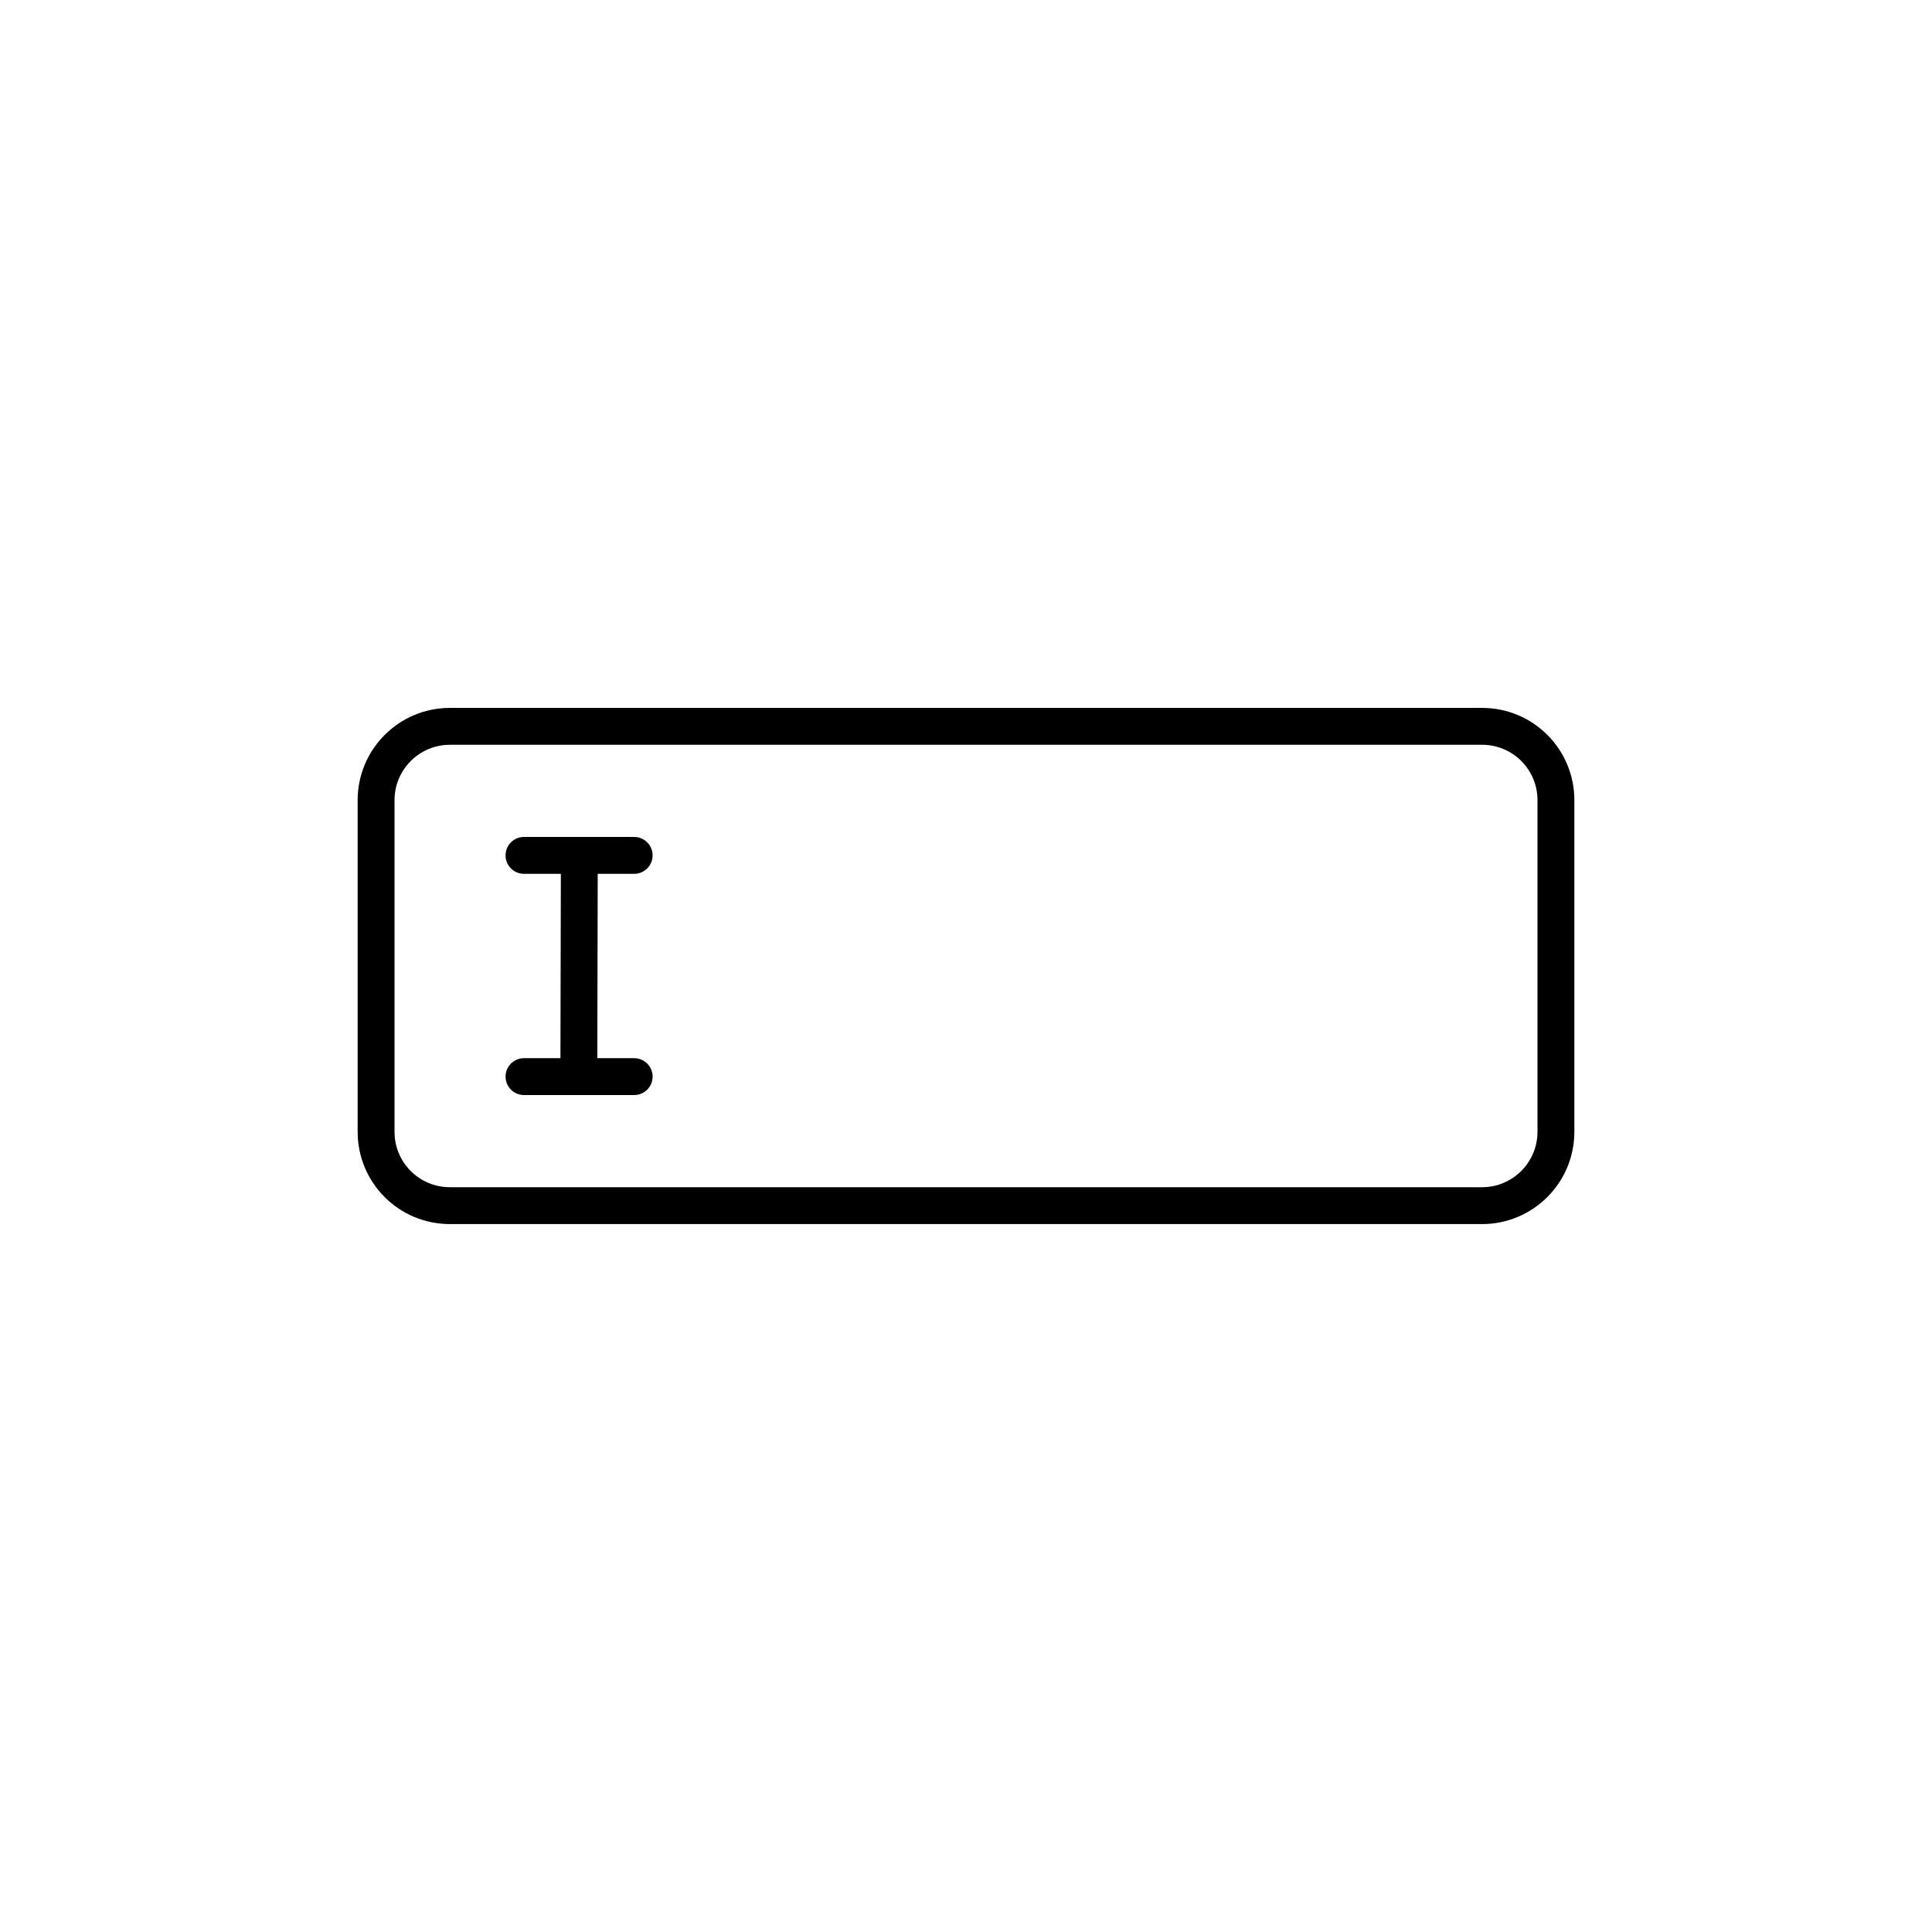 <?xml version="1.0" encoding="UTF-8"?>
<svg width="752pt" height="752pt" version="1.1" viewBox="0 0 752 752" xmlns="http://www.w3.org/2000/svg">
 <defs>
  <clipPath id="a">
   <path d="m139.21 275h473.58v202h-473.58z"/>
  </clipPath>
 </defs>
 <g clip-path="url(#a)">
  <path d="m139.21 311.46c0-19.828 16.09-35.918 35.902-35.918h401.78c19.844 0 35.902 16.051 35.902 35.918v129.08c0 19.828-16.09 35.914-35.902 35.914h-401.78c-19.844 0-35.902-16.051-35.902-35.914zm14.352 0v129.08c0 11.938 9.633 21.562 21.551 21.562h401.78c11.887 0 21.551-9.66 21.551-21.562v-129.08c0-11.938-9.633-21.566-21.551-21.566h-401.78c-11.887 0-21.551 9.664-21.551 21.566zm64.742 28.664h-14.352c-3.961 0-7.176-3.215-7.176-7.176 0-3.965 3.215-7.176 7.176-7.176h42.891c3.961 0 7.176 3.211 7.176 7.176 0 3.961-3.215 7.176-7.176 7.176h-14.188l-0.164 71.754h14.352c3.961 0 7.176 3.211 7.176 7.176 0 3.961-3.215 7.176-7.176 7.176h-42.891c-3.961 0-7.176-3.215-7.176-7.176 0-3.965 3.215-7.176 7.176-7.176h14.188z" fill-rule="evenodd"/>
 </g>
</svg>
